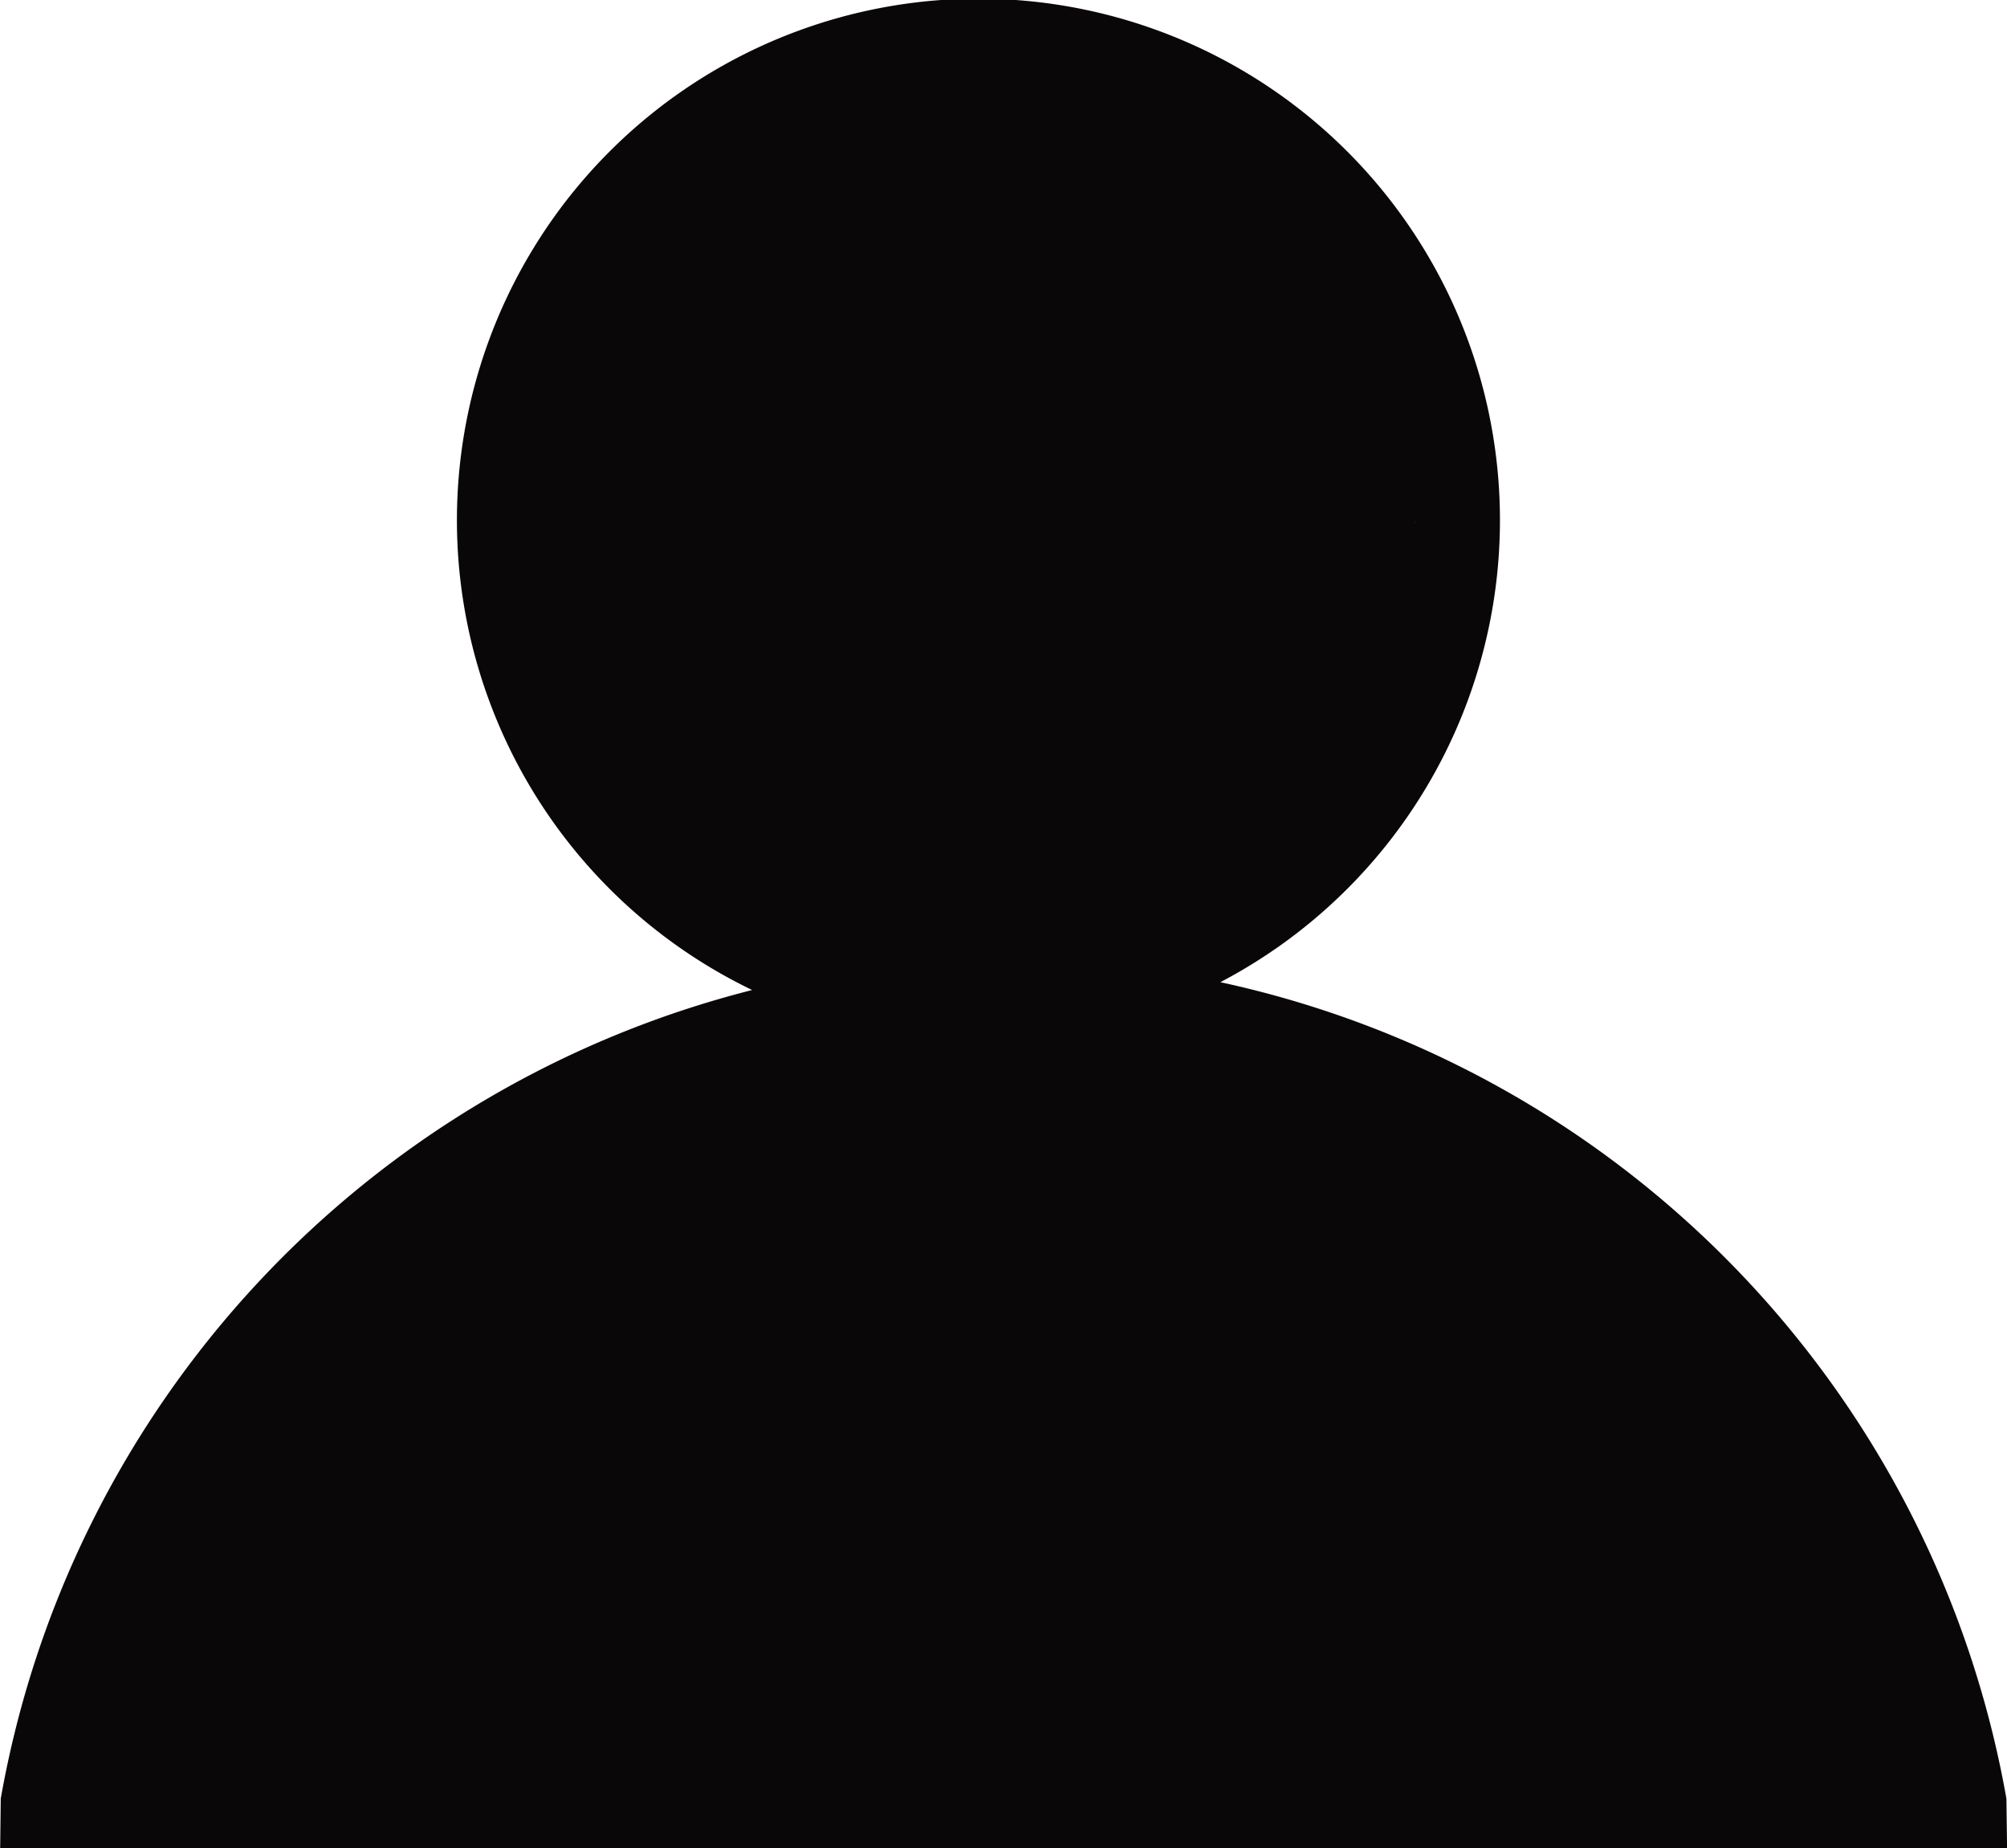 <svg xmlns="http://www.w3.org/2000/svg" width="23.791" height="21.907" viewBox="0 0 23.791 21.907">
  <path id="Path_361" data-name="Path 361" d="M179.426,219.109h.5l-.008-.587a12.049,12.049,0,0,0-9.318-9.678,6.182,6.182,0,1,0-5.55.093,12.052,12.052,0,0,0-8.907,9.585l-.007.587h23.292Zm-6.52-15.7c0-.011,0-.022,0-.033h0C172.908,203.39,172.906,203.4,172.906,203.412Zm-10.359-.033c0,.011,0,.021,0,.033,0-.011,0-.022,0-.033Z" transform="translate(-156.134 -197.201)" fill="#0a0708"/>
</svg>
